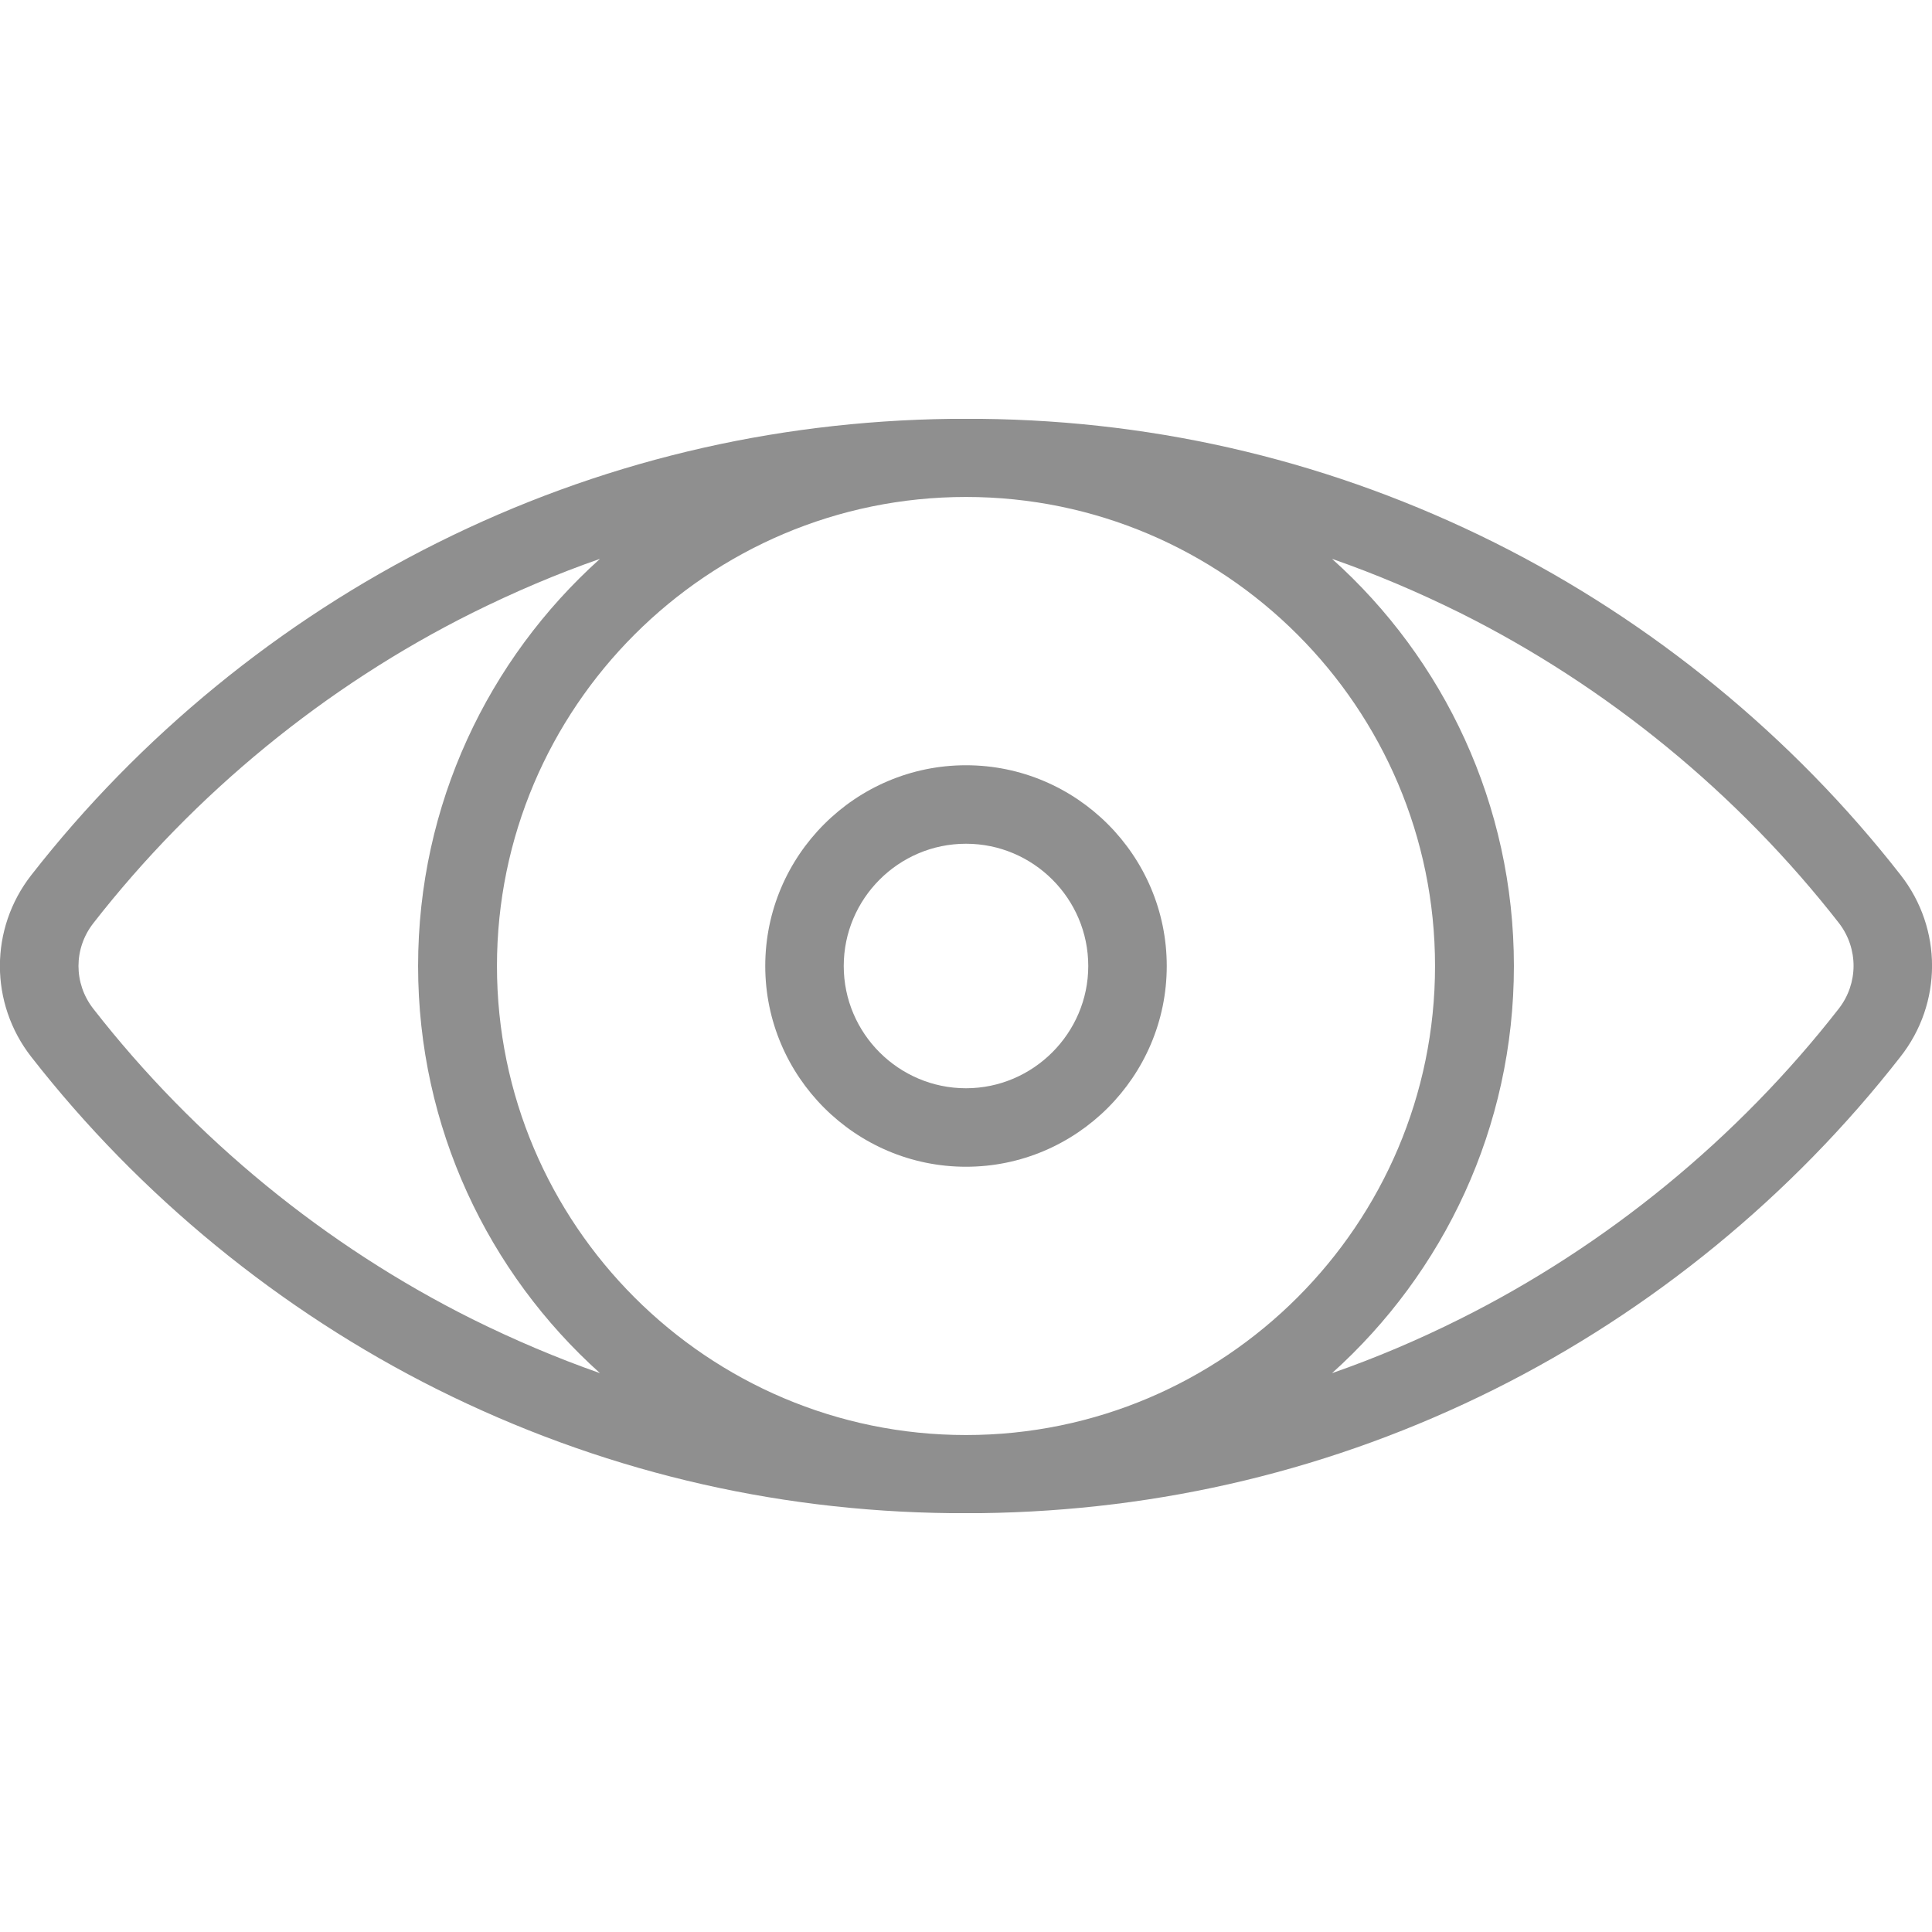 <?xml version="1.0" encoding="utf-8"?>
<!-- Generator: Adobe Illustrator 23.0.0, SVG Export Plug-In . SVG Version: 6.00 Build 0)  -->
<svg version="1.1" id="Layer_1" xmlns="http://www.w3.org/2000/svg" xmlns:xlink="http://www.w3.org/1999/xlink" x="0px" y="0px"
	 viewBox="0 0 512 512" style="enable-background:new 0 0 512 512;" xml:space="preserve">
<style type="text/css">
	.st0{fill:#8F8F8F;}
</style>
<g>
	<g>
		<path class="st0" d="M503.7,231.9c-28.7-36.8-66-67.3-107.6-88.1c-42.5-21.2-88.3-32.3-136.1-32.8c-1.3,0-6.6,0-7.9,0
			c-47.8,0.6-93.6,11.6-136.1,32.8C74.3,164.6,37,195.1,8.3,231.9c-11.1,14.2-11.1,34,0,48.2c28.7,36.8,66,67.3,107.6,88.1
			c42.5,21.2,88.3,32.3,136.1,32.8c1.3,0,6.6,0,7.9,0c47.8-0.6,93.6-11.6,136.1-32.8c41.7-20.8,78.9-51.3,107.6-88.1
			C514.8,265.9,514.8,246.1,503.7,231.9z M125.2,349.6c-38.9-19.4-73.7-47.9-100.5-82.3c-5.2-6.7-5.2-15.9,0-22.6
			c26.8-34.4,61.6-62.9,100.5-82.3c11.1-5.5,22.3-10.3,33.8-14.3c-29.6,26.6-48.2,65.1-48.2,107.9c0,42.8,18.6,81.3,48.2,107.9
			C147.6,359.9,136.3,355.1,125.2,349.6z M256,380.3c-68.5,0-124.3-55.8-124.3-124.3S187.5,131.7,256,131.7S380.3,187.5,380.3,256
			S324.5,380.3,256,380.3z M487.3,267.3c-26.8,34.4-61.6,62.9-100.5,82.3c-11,5.5-22.3,10.3-33.8,14.3
			c29.6-26.6,48.2-65.1,48.2-107.9c0-42.8-18.6-81.4-48.2-107.9c11.5,4,22.8,8.8,33.9,14.3c38.9,19.4,73.7,47.9,100.5,82.3
			C492.5,251.4,492.5,260.6,487.3,267.3z"/>
	</g>
</g>
<g>
	<g>
		<path class="st0" d="M256,202.8c-29.3,0-53.2,23.9-53.2,53.2s23.9,53.2,53.2,53.2s53.2-23.9,53.2-53.2
			C309.2,226.7,285.3,202.8,256,202.8z M256,288.4c-17.8,0-32.4-14.5-32.4-32.4c0-17.8,14.5-32.4,32.4-32.4
			c17.8,0,32.4,14.5,32.4,32.4C288.4,273.8,273.8,288.4,256,288.4z"/>
	</g>
</g>
</svg>
